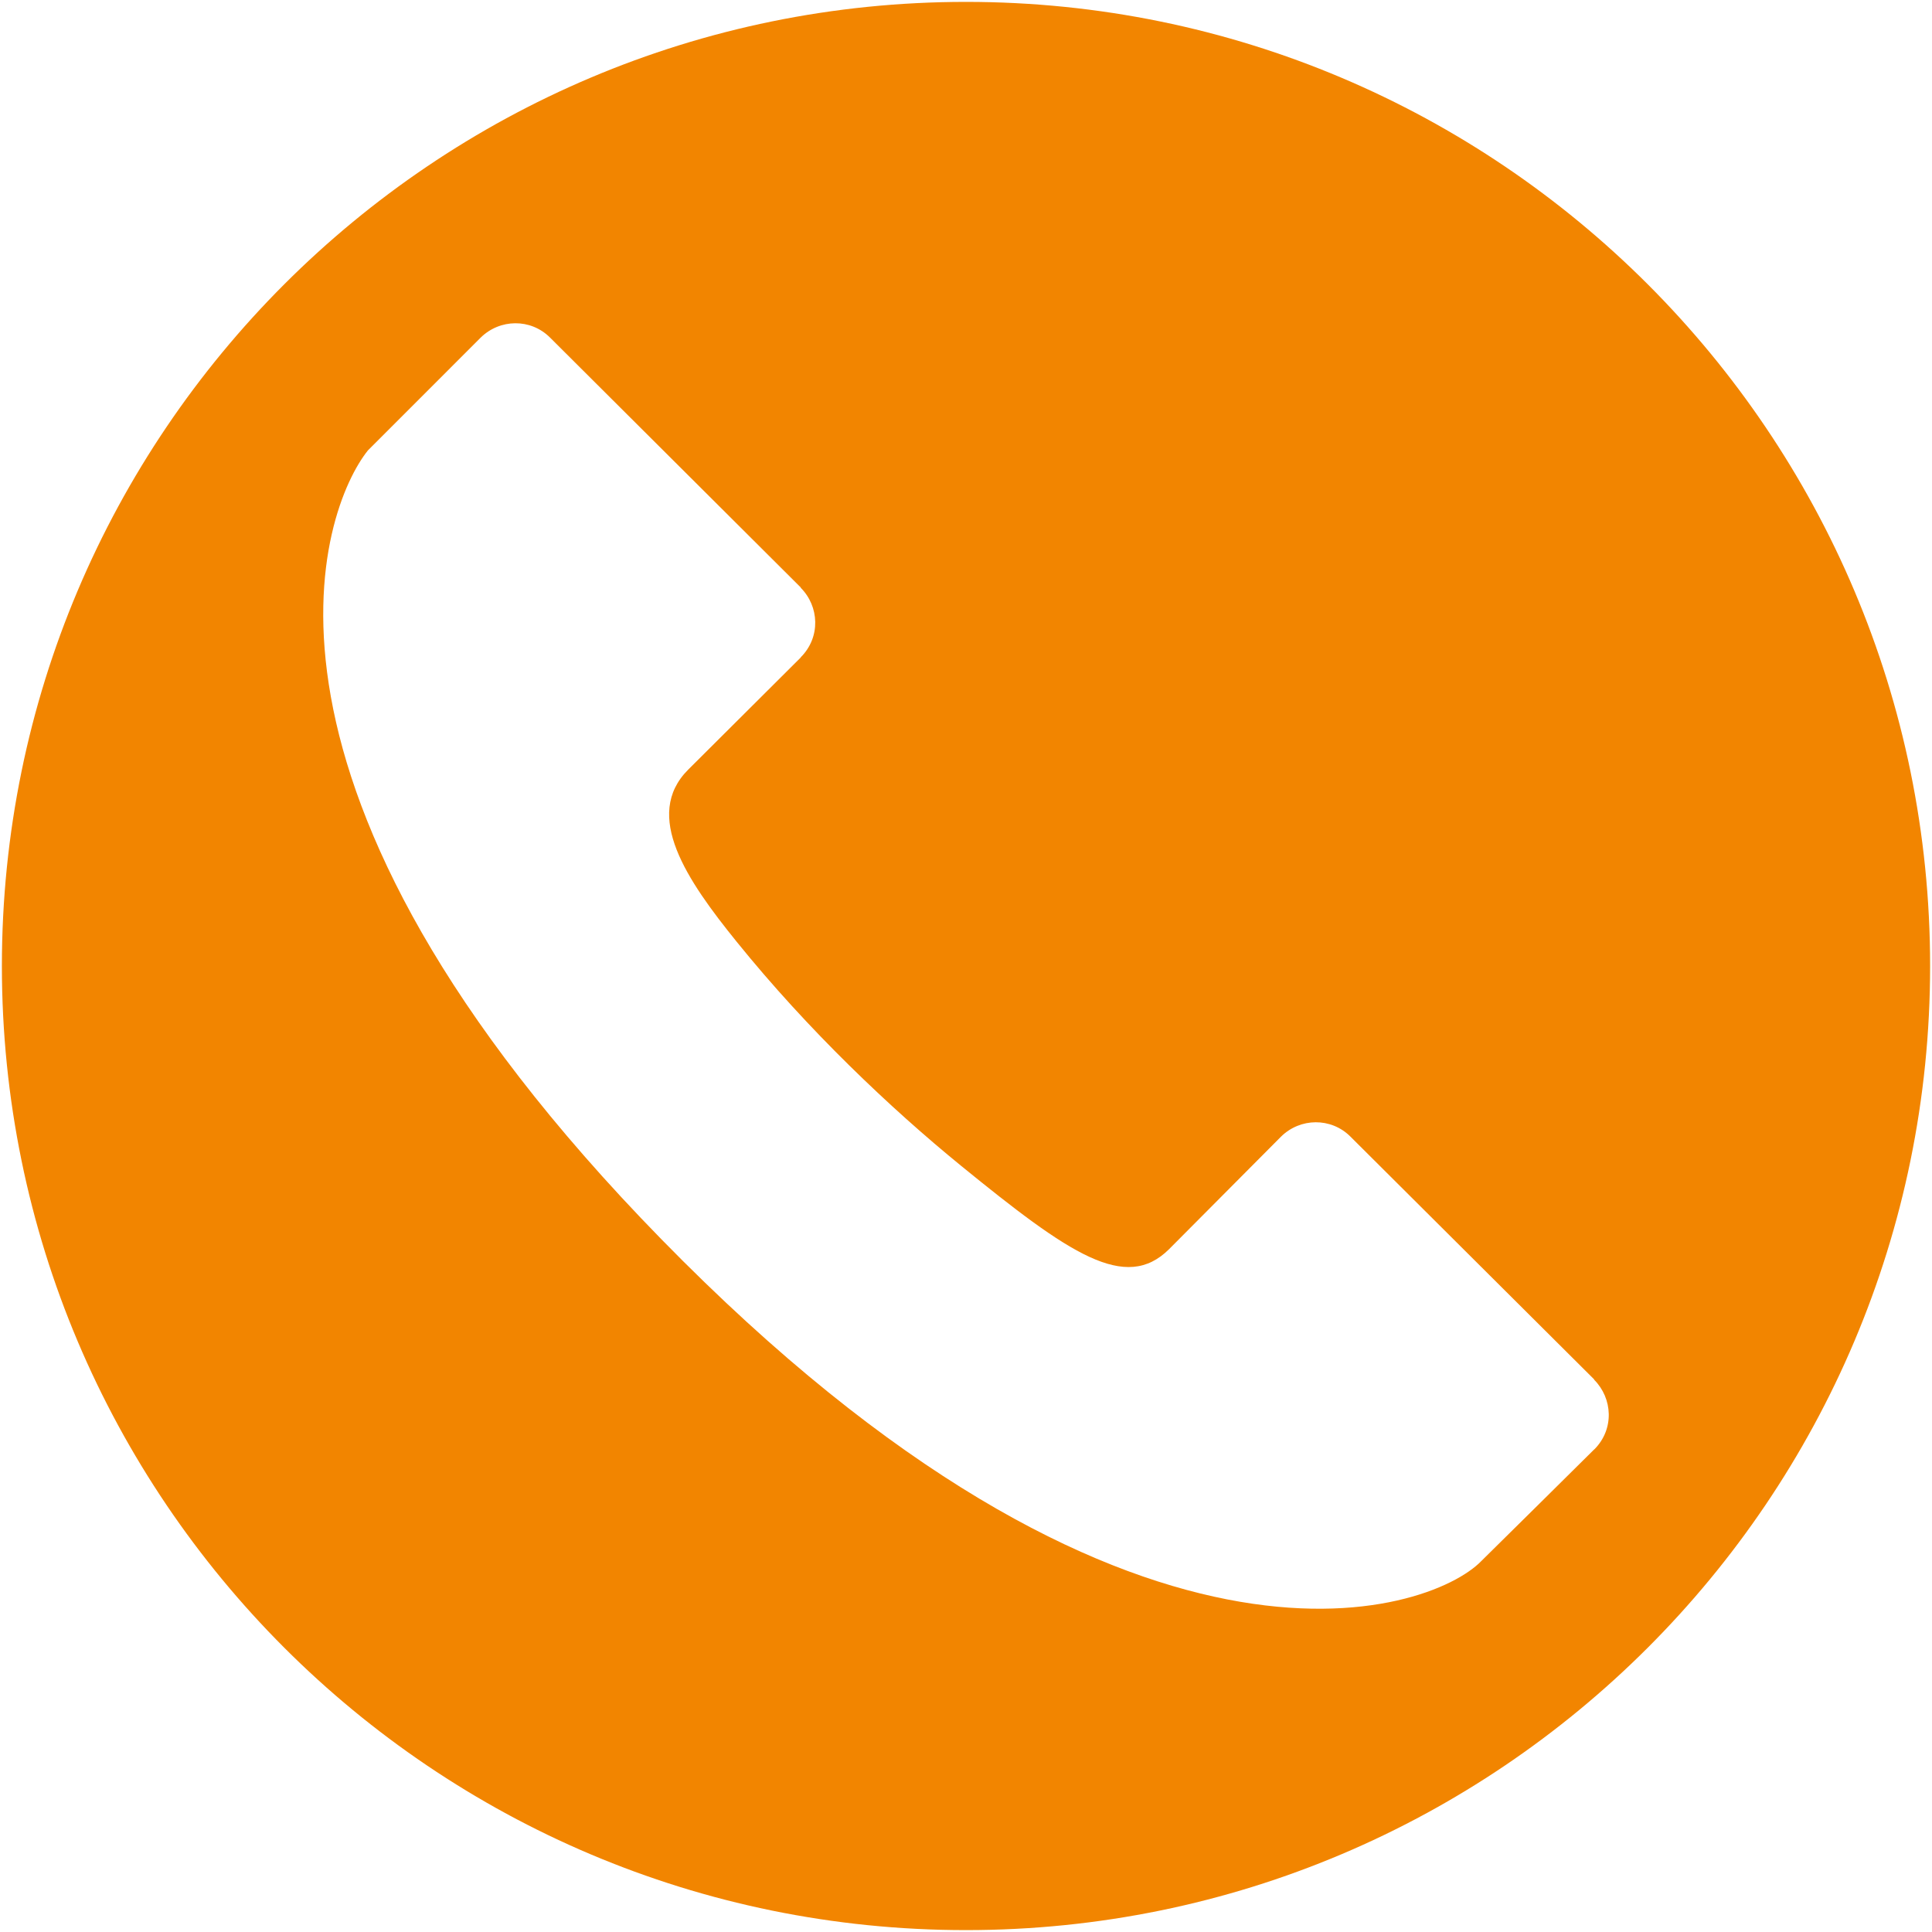 <?xml version="1.0" encoding="iso-8859-1"?>
<!DOCTYPE svg PUBLIC "-//W3C//DTD SVG 1.1//EN" "http://www.w3.org/Graphics/SVG/1.1/DTD/svg11.dtd">
<svg 
 version="1.1" xmlns="http://www.w3.org/2000/svg" xmlns:xlink="http://www.w3.org/1999/xlink" x="0px" y="0px" width="512px"
	 height="512px" viewBox="0 0 512 512" style="enable-background:new 0 0 512 512;" xml:space="preserve"
><g id="afcae5a789ccd549f9c6e2a2f80c2323"><g></g><g fill="#f28500"><path style="display: inline;" d="M256,0.5C114.894,0.5,0.5,114.893,0.5,256S114.894,511.5,256,511.5
		c141.107,0,255.5-114.393,255.5-255.5S397.107,0.5,256,0.5z M422.528,384.087l-0.054,0.024
		c0.024,0.029-29.875,29.547-29.875,29.547c-13.736,14.252-93.584,41.365-217.37-85.292
		c-117.5-120.189-90.095-193.608-77.715-209.021l29.857-29.861c5.074-5.012,13.254-5.156,18.386-0.034
		c0.024,0.034,66.453,66.233,66.453,66.233v0.092c4.866,4.878,5.364,13.033,0,18.409v0.055c0,0.029-29.829,29.721-29.829,29.721
		c-12.089,12.093-0.374,29.271,12.862,45.632c18.88,23.366,40.67,44.047,59.55,59.435c28.586,23.271,43.474,33.538,55.047,21.994
		l29.649-29.805c5.078-5.008,13.254-5.127,18.368-0.024c0.029,0.024,64.616,64.365,64.616,64.365v0.092
		C427.353,370.555,427.881,378.705,422.528,384.087z"></path></g></g></svg>
